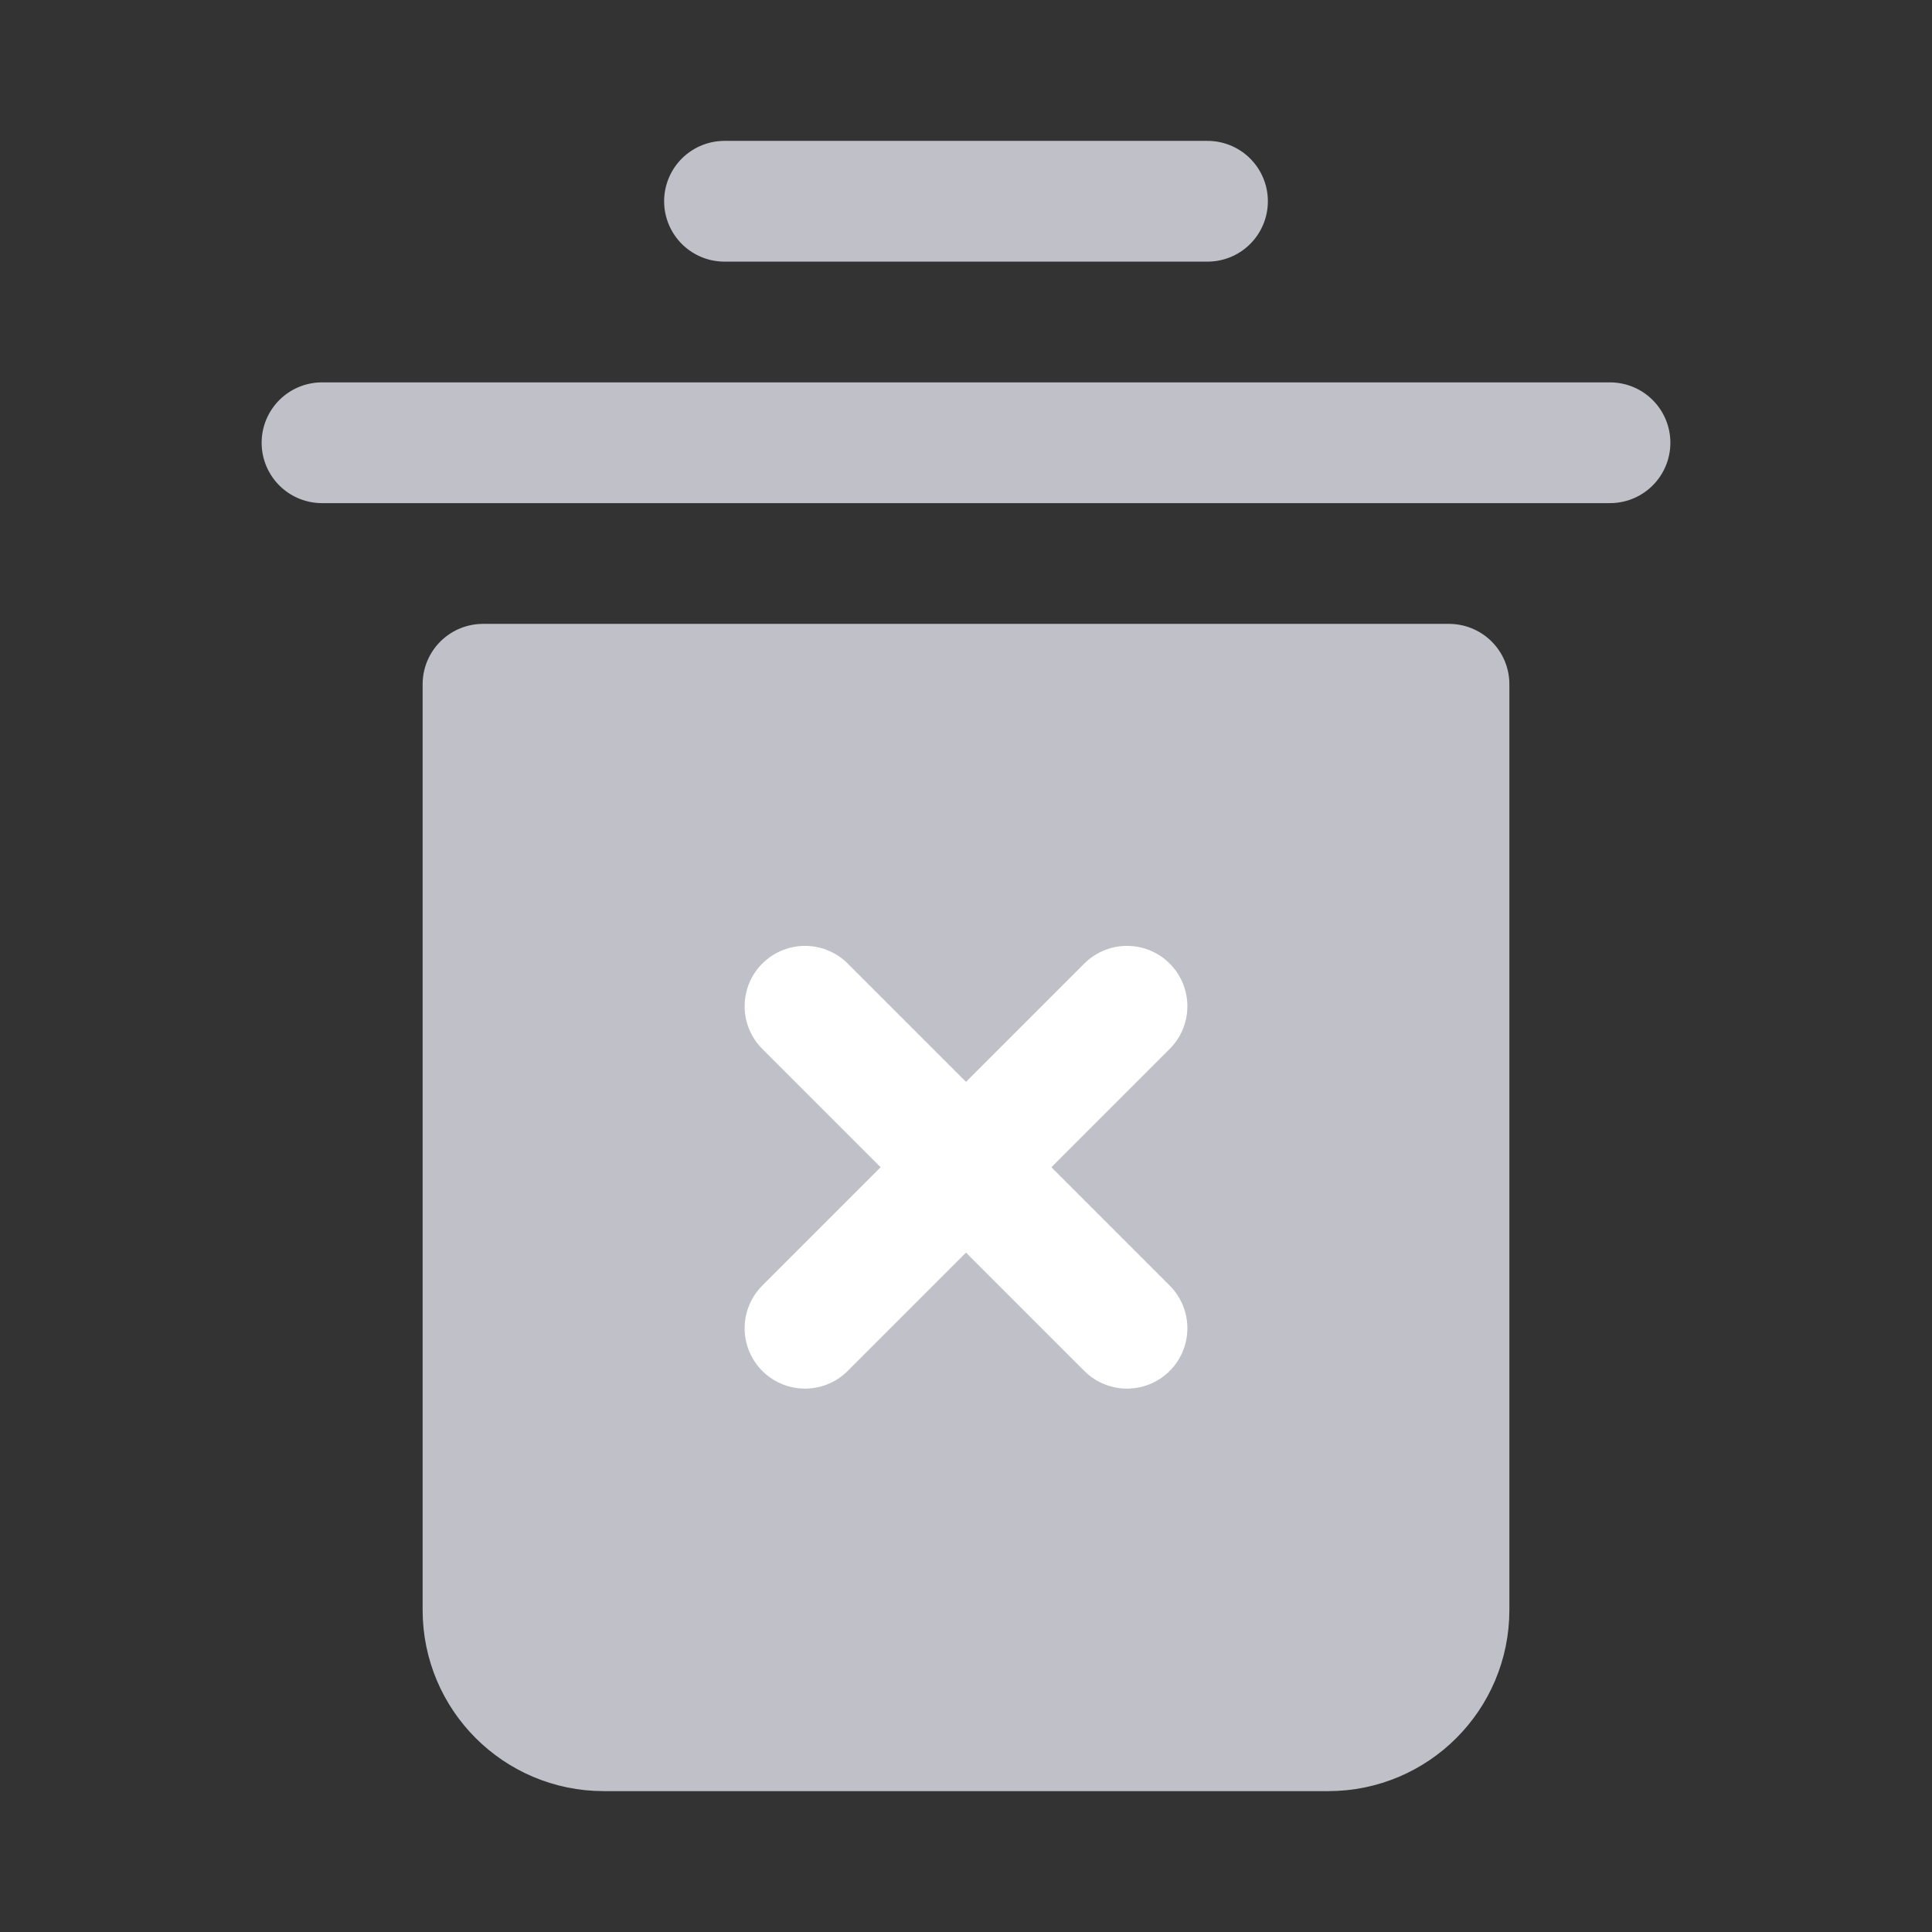 <?xml version="1.0" encoding="UTF-8"?><svg width="36" height="36" viewBox="0 0 48 48" fill="none" xmlns="http://www.w3.org/2000/svg"><rect x="0" y="0" width="48" height="48" fill="#333333" stroke="none"/><path d="M8 11L40 11" stroke="#c0c0c9" stroke-width="3" stroke-linecap="round" stroke-linejoin="round"/><path d="M18 5L30 5" stroke="#c0c0c9" stroke-width="3" stroke-linecap="round" stroke-linejoin="round"/><path d="M12 17H36V40C36 41.657 34.657 43 33 43H15C13.343 43 12 41.657 12 40V17Z" fill="#c0c0c9" stroke="#c0c0c9" stroke-width="3" stroke-linejoin="round"/><path d="M20 25L28 33" stroke="#FFF" stroke-width="3" stroke-linecap="round" stroke-linejoin="round"/><path d="M28 25L20 33" stroke="#FFF" stroke-width="3" stroke-linecap="round" stroke-linejoin="round"/></svg>